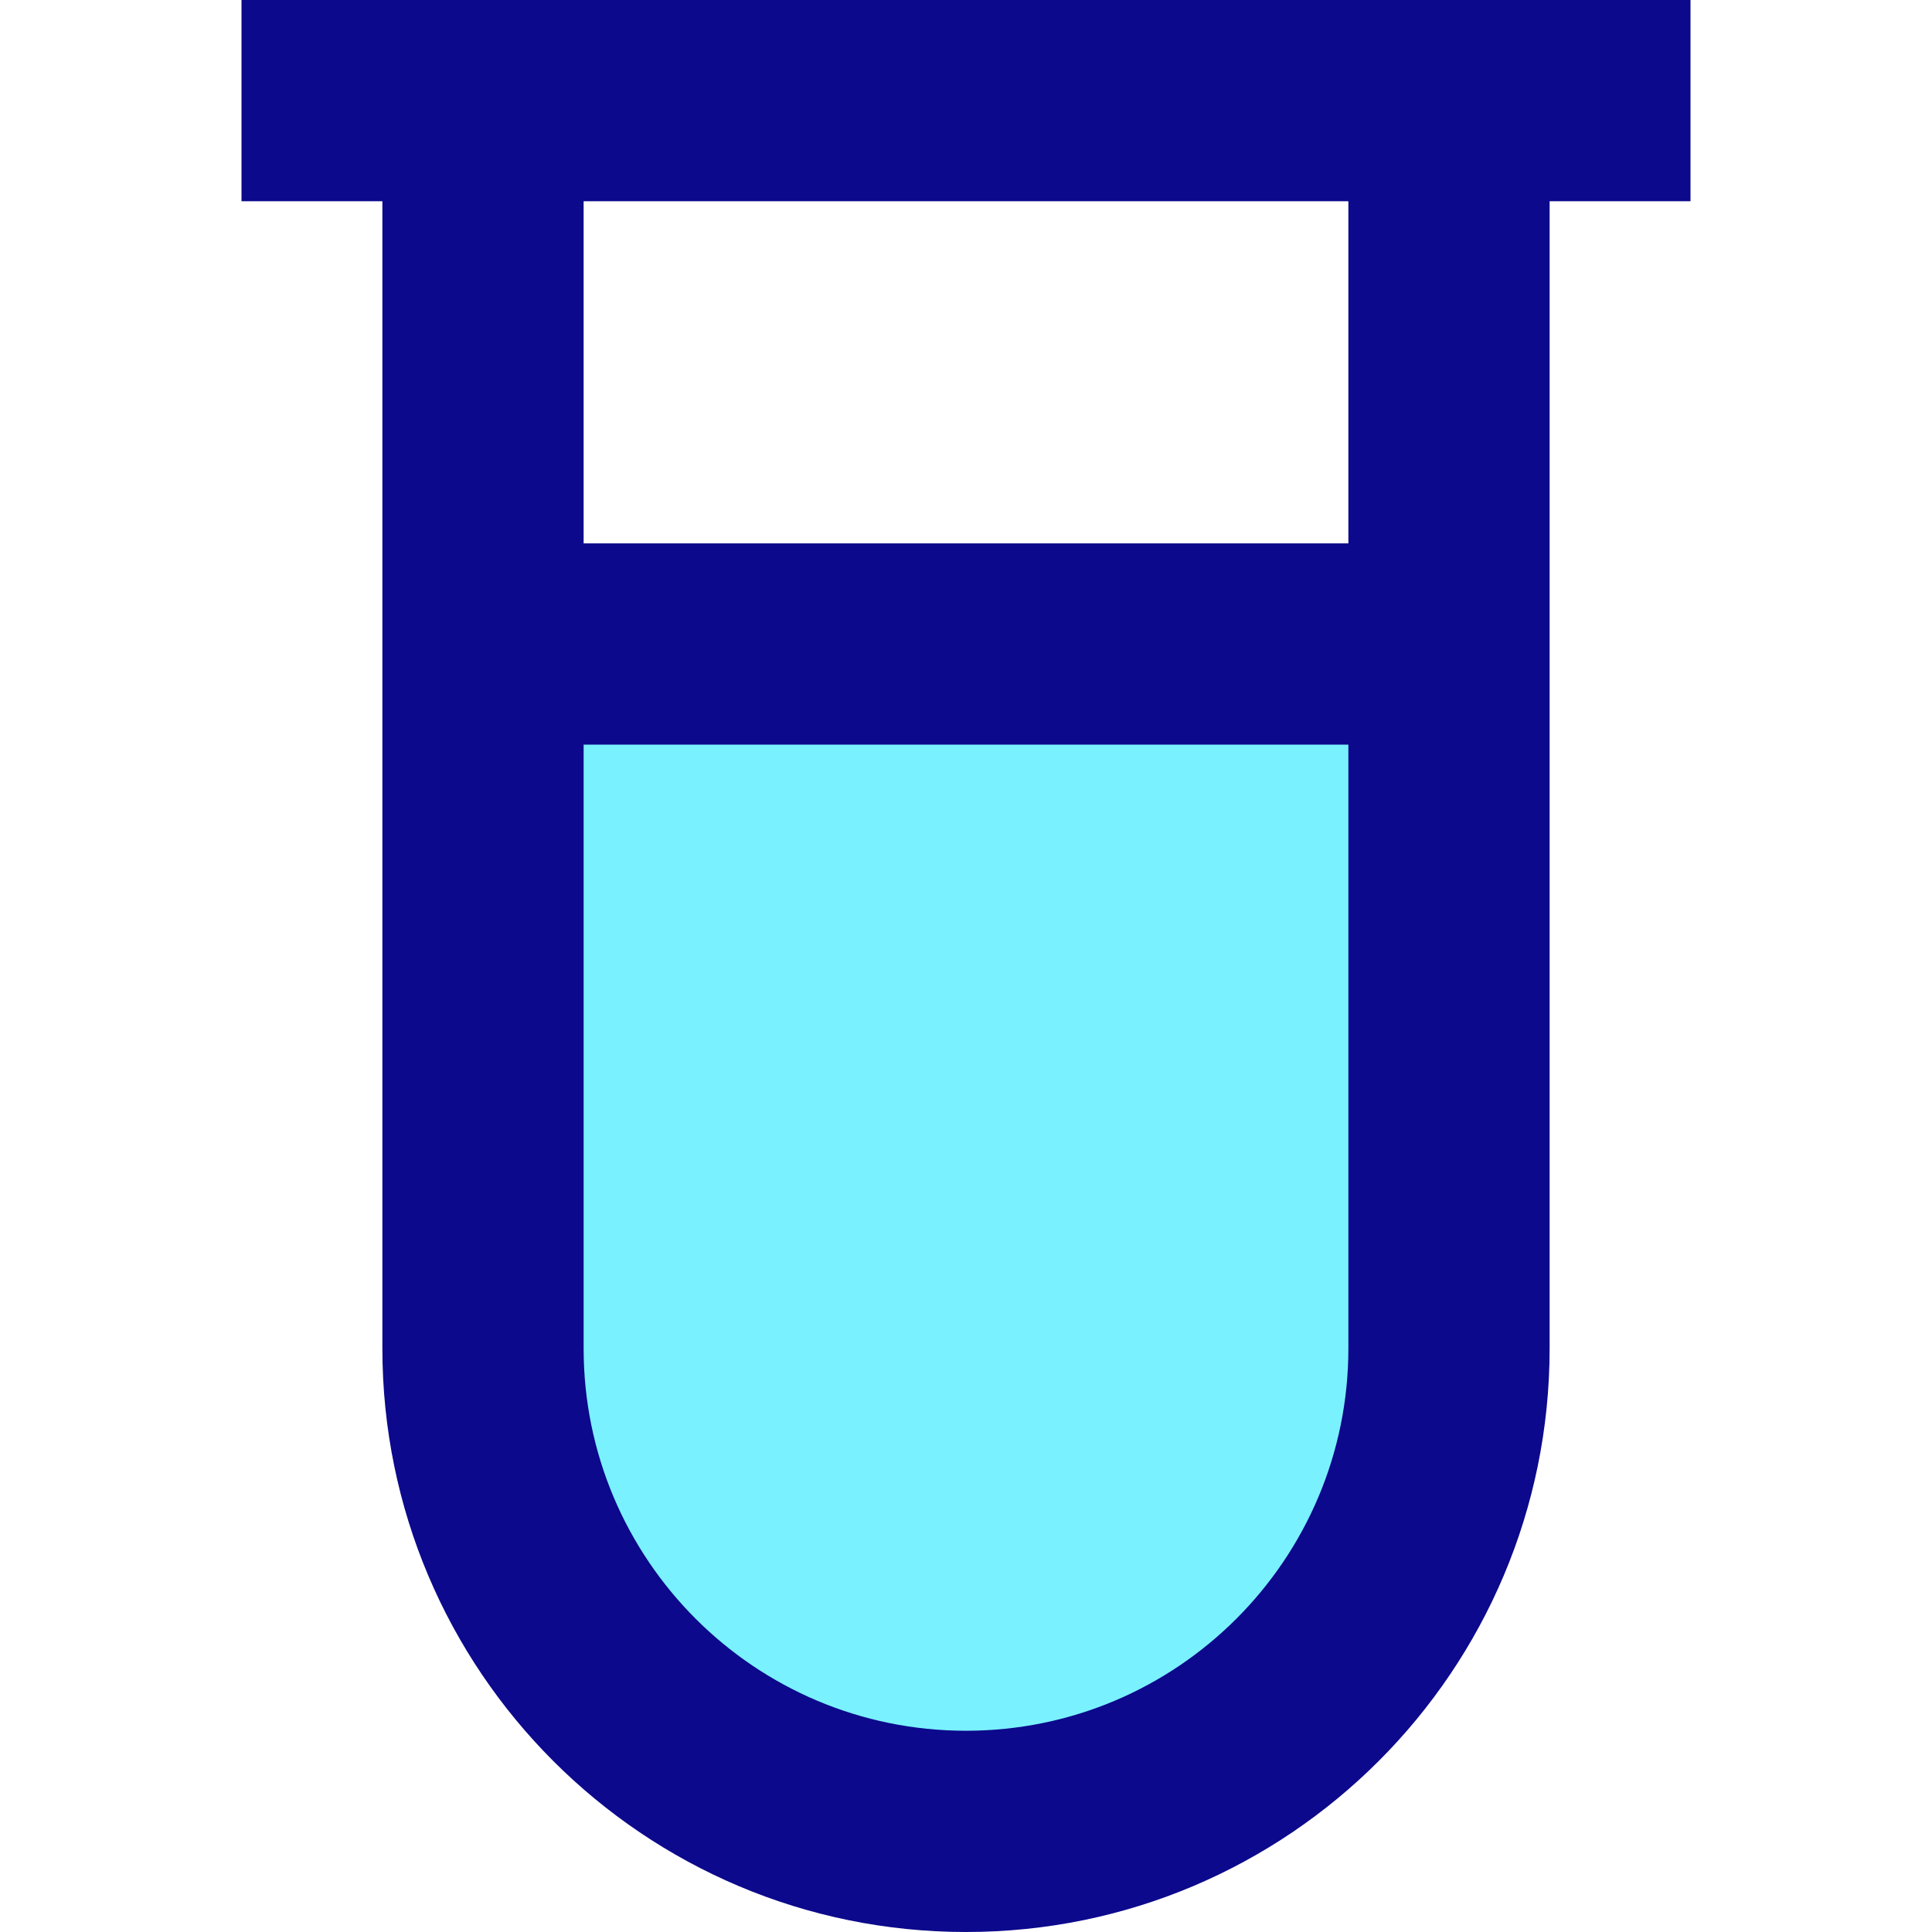 <svg xmlns="http://www.w3.org/2000/svg" fill="none" viewBox="0 0 24 24" id="Test-Tube--Streamline-Sharp">
  <desc>
    Test Tube Streamline Icon: https://streamlinehq.com
  </desc>
  <g id="test-tube--science-experiment-lab-chemistry-test-tube-solution">
    <path id="Vector" fill="#7af1ff" d="M6 16.75c0 3.314 2.686 6 6 6 3.314 0 6 -2.686 6 -6V7H6v9.75Z" stroke-width="1"></path>
    <path id="Union" fill="#0c098c" fill-rule="evenodd" d="M21 2.5h-1.75v14.25c0 4.004 -3.246 7.25 -7.25 7.25 -4.004 0 -7.25 -3.246 -7.25 -7.25V2.5H3V0h18v2.5Zm-13.75 0h9.5v4.25h-9.5V2.5Zm0 6.75v7.5c0 2.623 2.127 4.75 4.75 4.75 2.623 0 4.75 -2.127 4.75 -4.75v-7.5h-9.5Z" clip-rule="evenodd" stroke-width="1"></path>
  </g>
</svg>